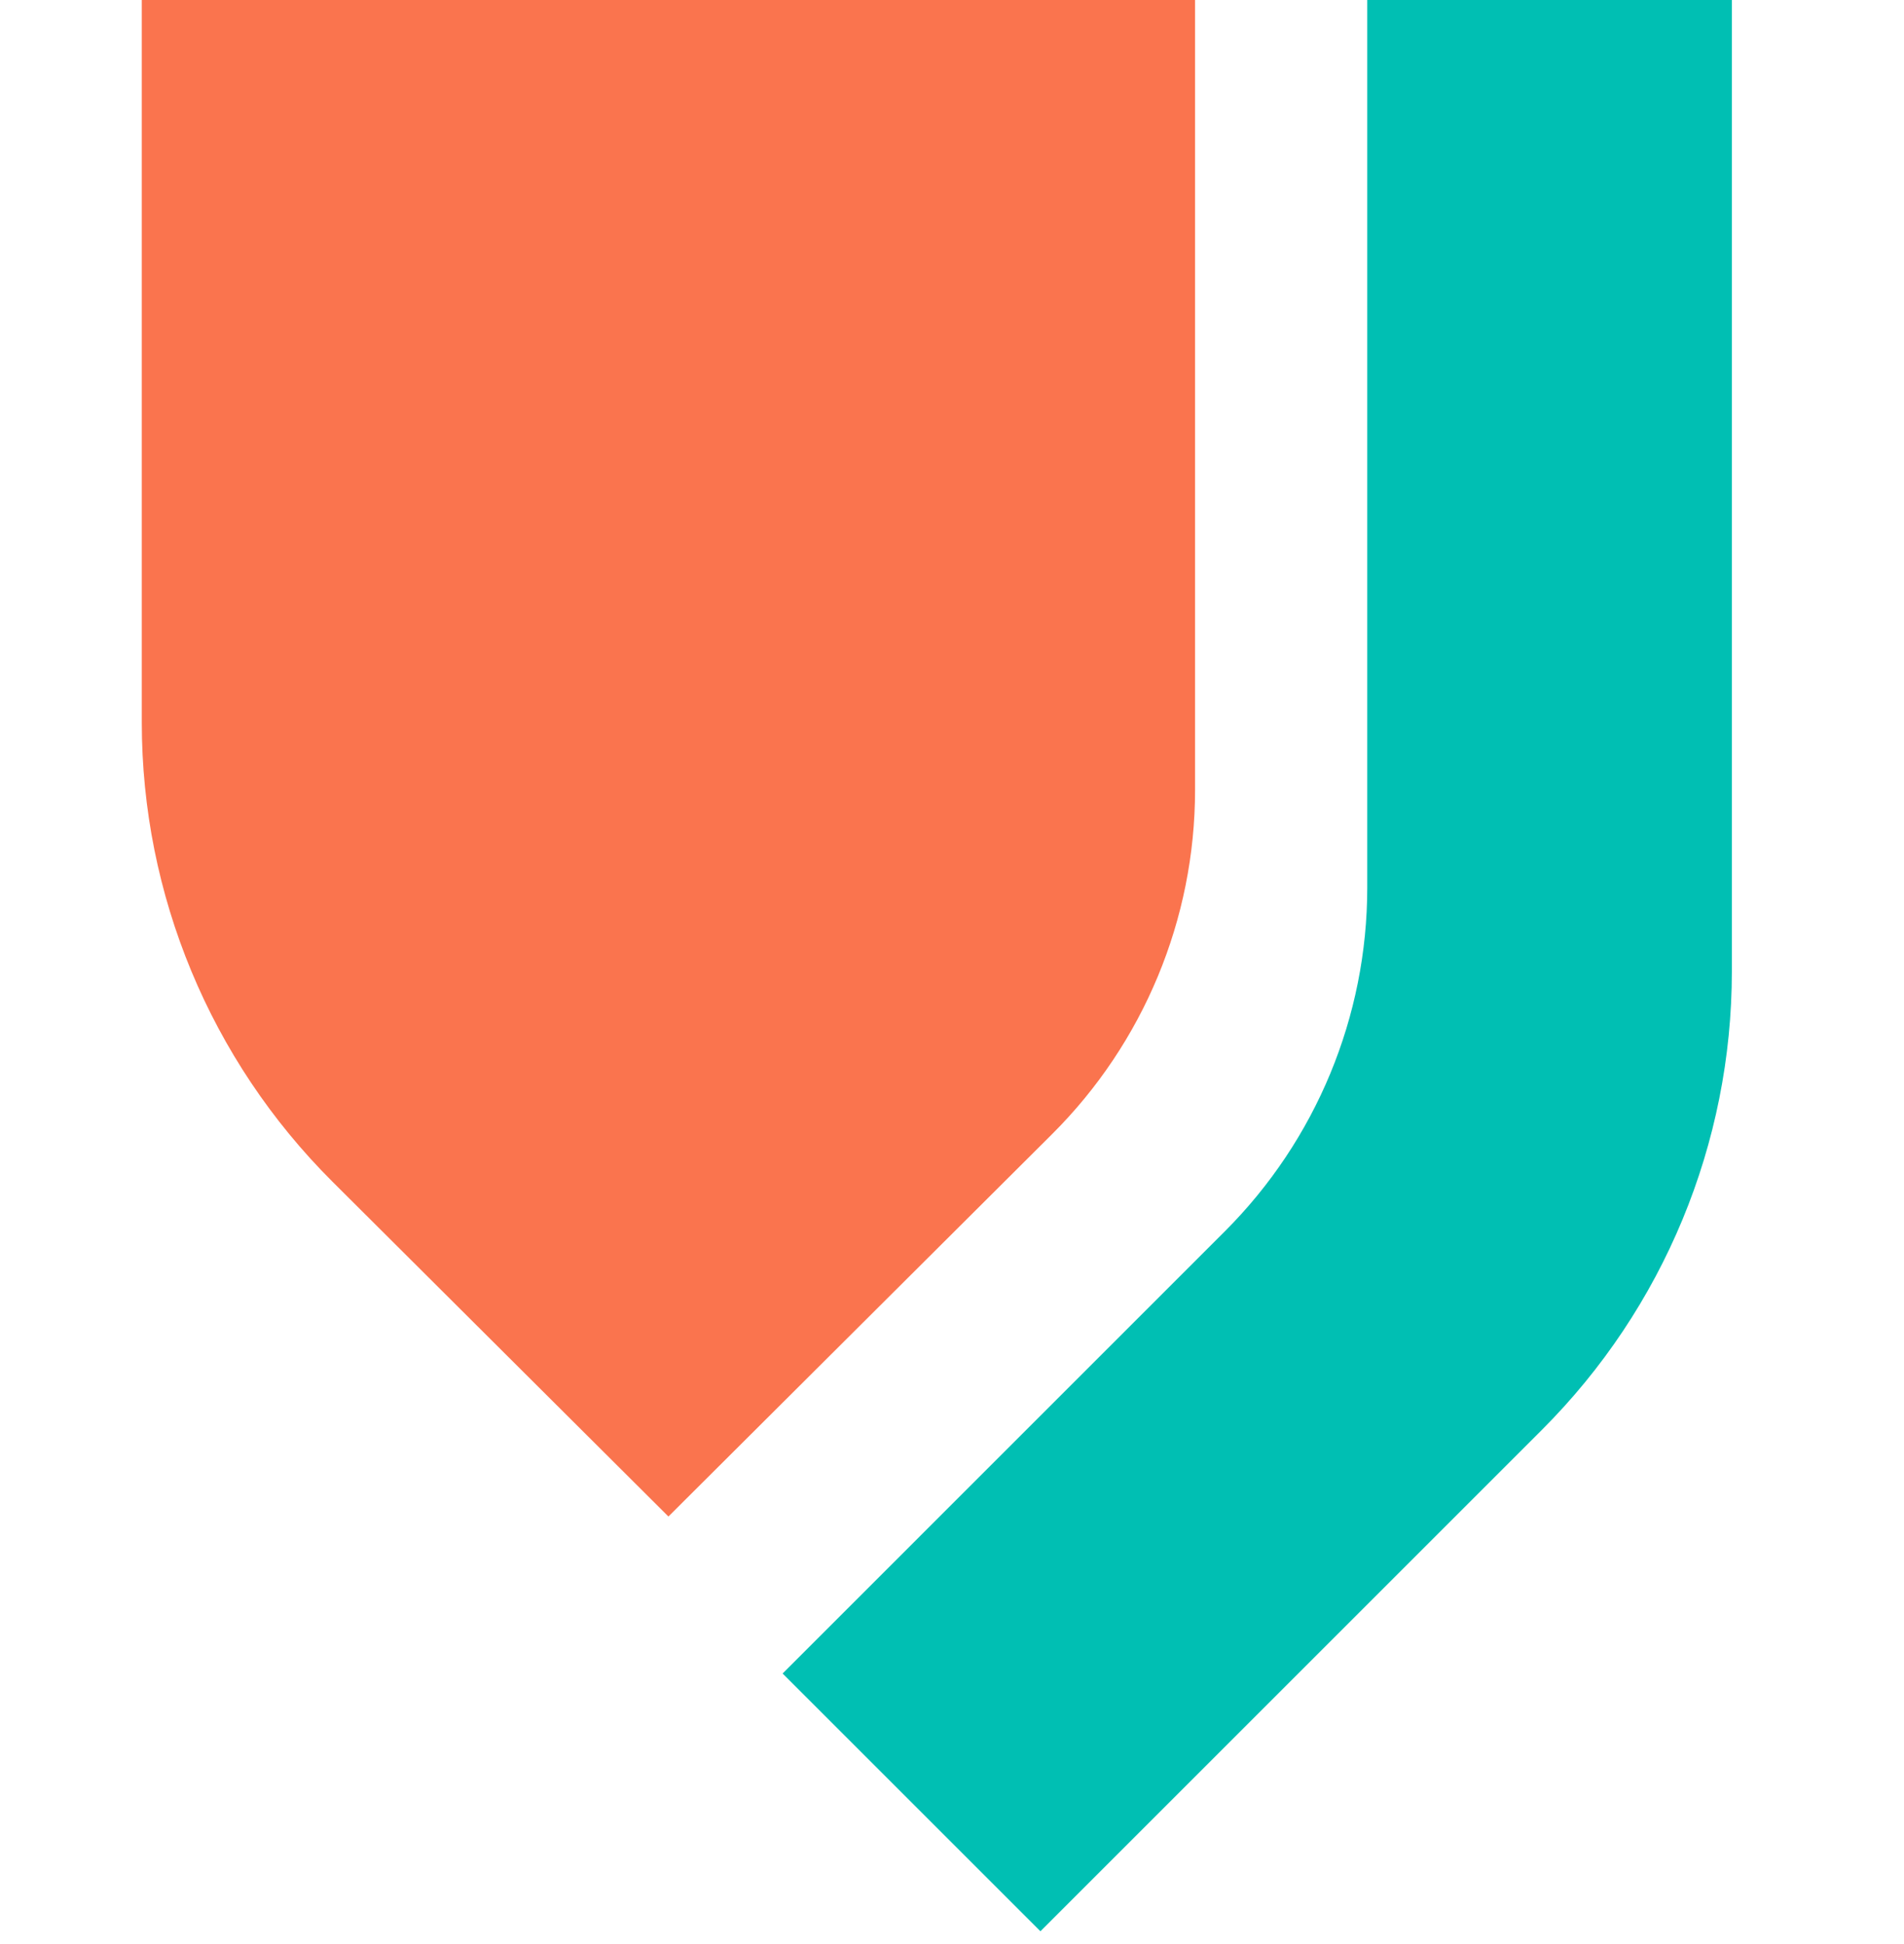 <svg width="94" height="96" viewBox="0 0 94 96" fill="none" xmlns="http://www.w3.org/2000/svg">
<path fill-rule="evenodd" clip-rule="evenodd" d="M60.471 60.801C64.972 56.301 67.501 50.196 67.501 43.831V0H85.501V47.973C85.501 56.46 82.129 64.599 76.128 70.6L51.365 95.364L38.637 82.636L60.471 60.801Z" fill="#00BFB3"/>
<path d="M7 0H59V39.003C59 45.382 56.461 51.498 51.943 56.001L33 74.884L16.409 58.346C10.386 52.342 7 44.187 7 35.682V0Z" fill="#FA744E"/>
</svg>
